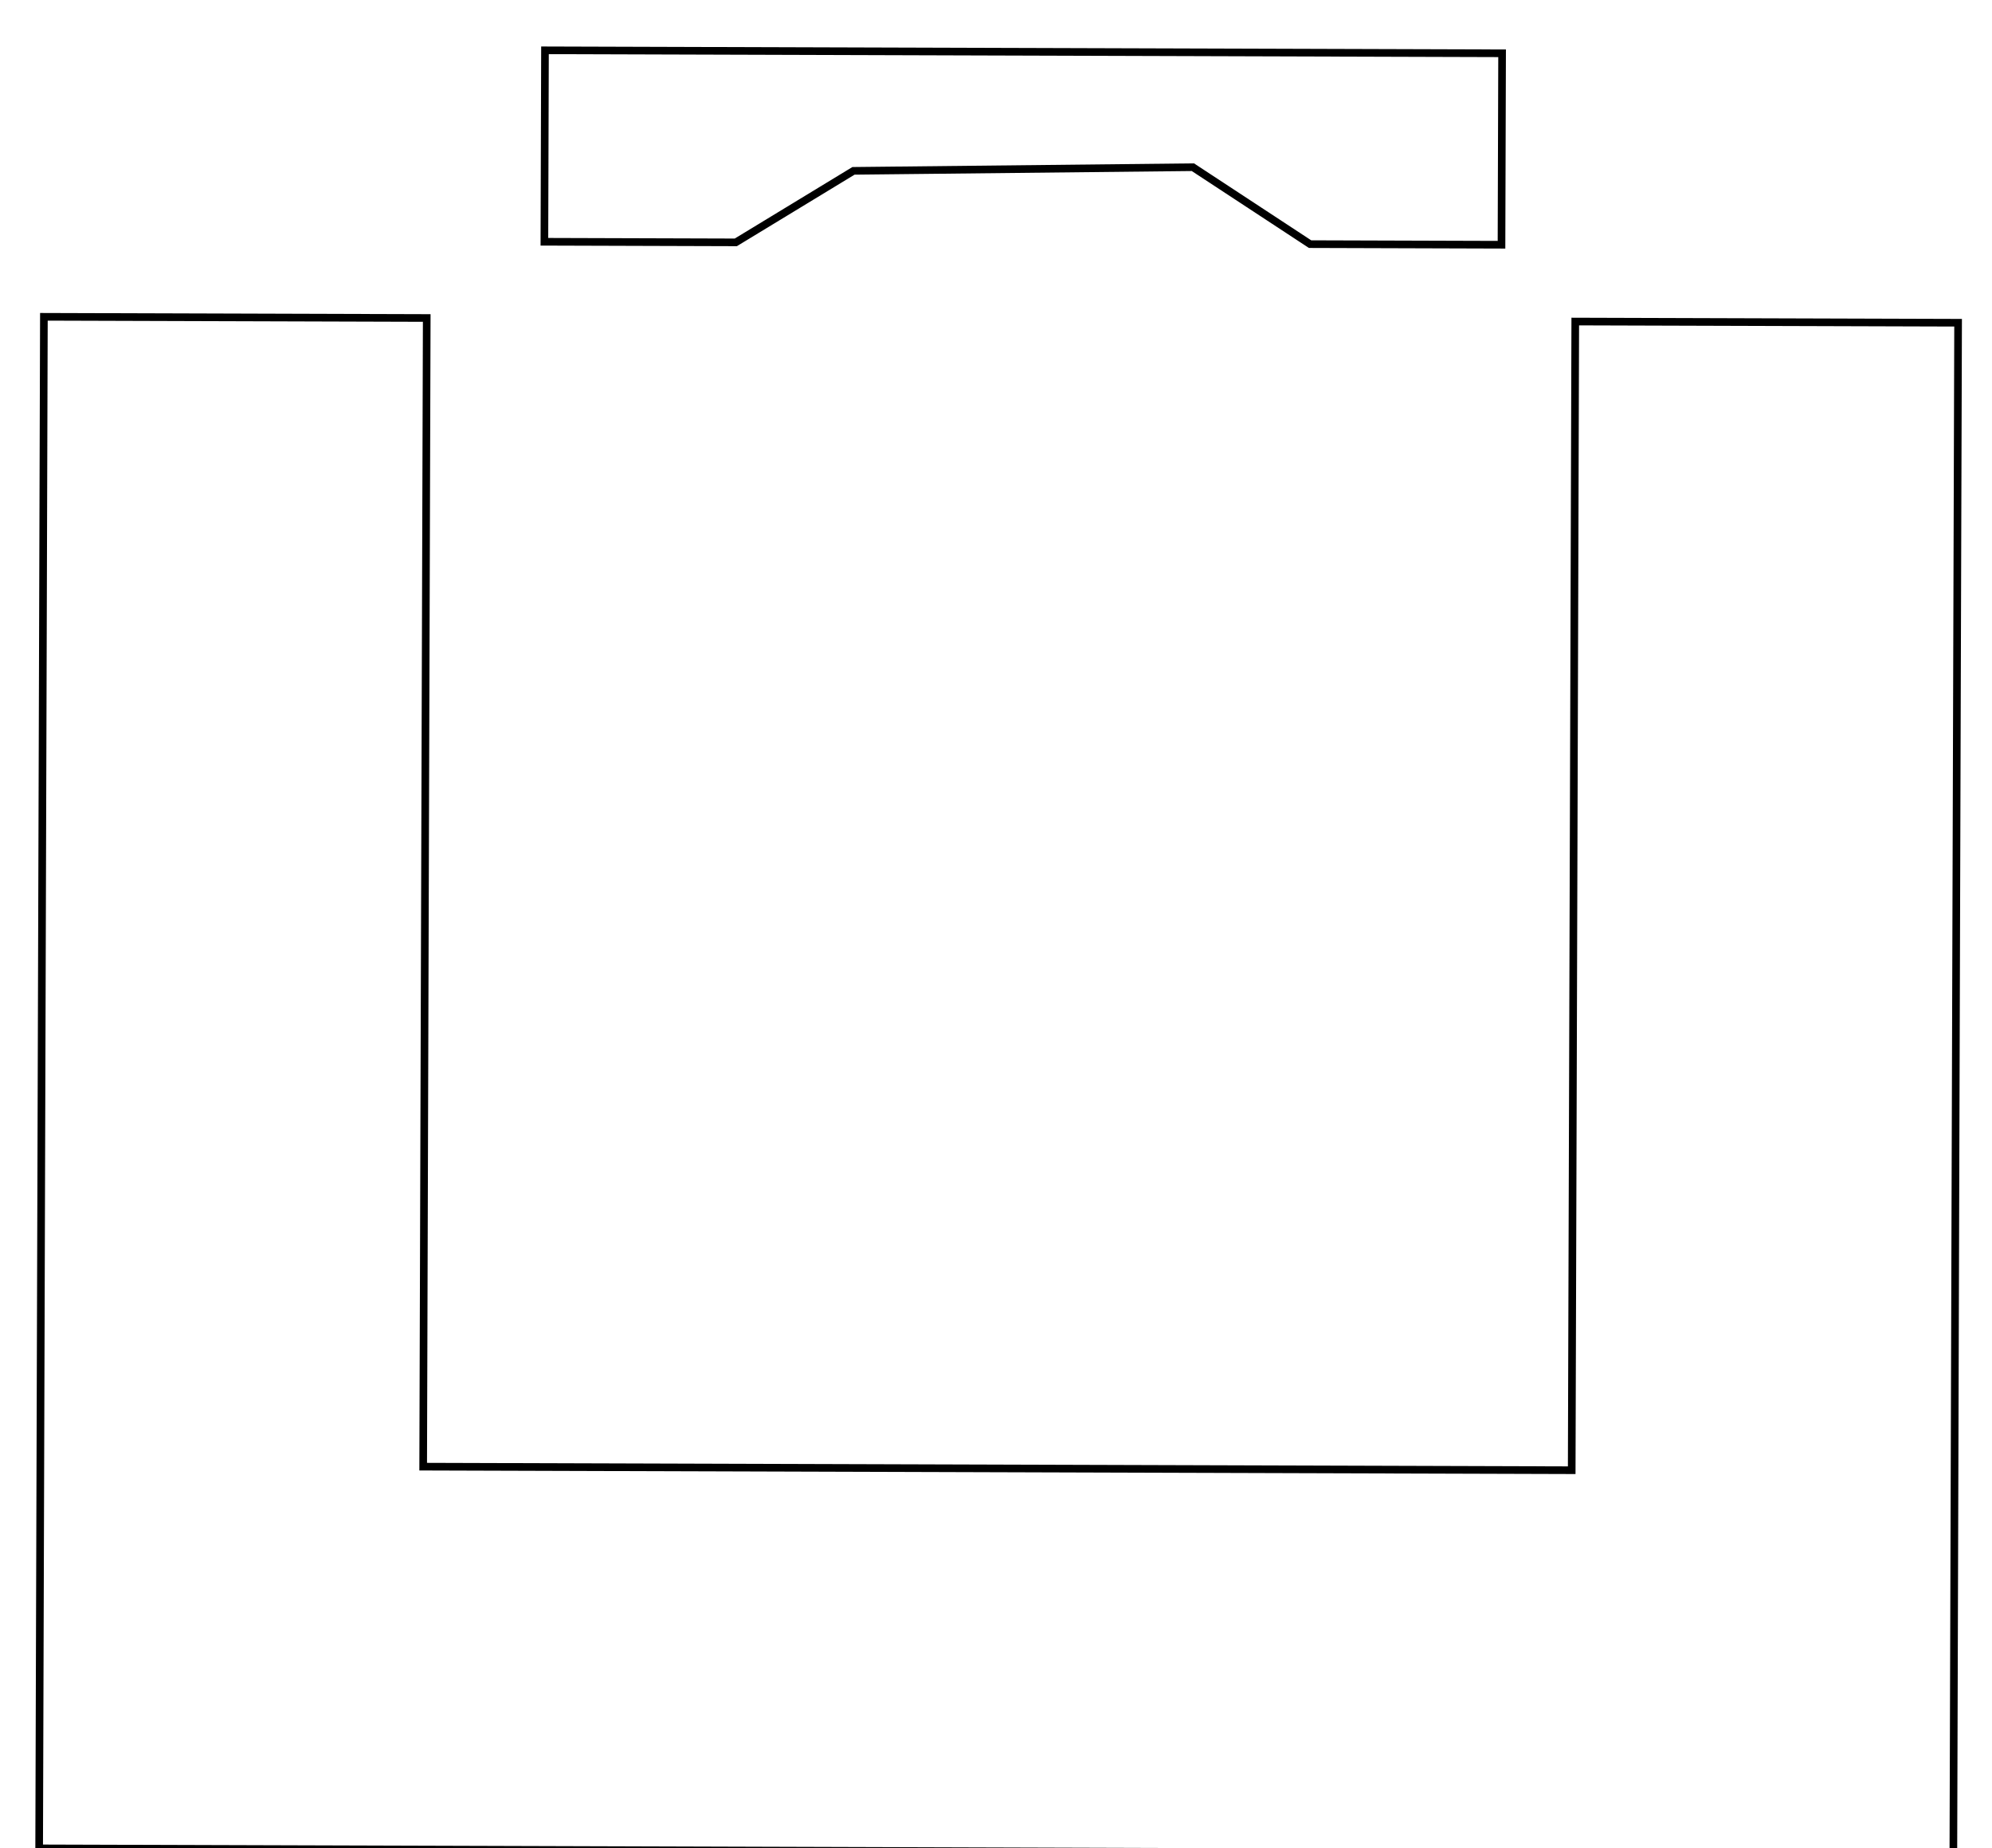 <?xml version="1.0" encoding="utf-8"?>
<!-- Generator: Adobe Illustrator 15.1.0, SVG Export Plug-In . SVG Version: 6.00 Build 0)  -->
<!DOCTYPE svg PUBLIC "-//W3C//DTD SVG 1.1//EN" "http://www.w3.org/Graphics/SVG/1.1/DTD/svg11.dtd">
<svg version="1.1"
	 id="svg3449" xmlns:sodipodi="http://sodipodi.sourceforge.net/DTD/sodipodi-0.dtd" xmlns:inkscape="http://www.inkscape.org/namespaces/inkscape"
	 xmlns="http://www.w3.org/2000/svg" xmlns:xlink="http://www.w3.org/1999/xlink" x="0px" y="0px" width="260.792px"
	 height="241.948px" viewBox="0 126.948 260.792 241.948" enable-background="new 0 126.948 260.792 241.948" xml:space="preserve">
<g id="layer1" transform="translate(-4.604,-666.966)" inkscape:groupmode="layer" inkscape:label="Calque 1" xmlns:inkscape="http://www.inkscape.org/namespaces/inkscape">
	
		<path id="path-_x3F_" sodipodi:nodetypes="ccccccccc" xmlns:sodipodi="http://sodipodi.sourceforge.net/DTD/sodipodi-0.dtd" inkscape:connector-curvature="0" fill="none" stroke="#000000" d="
		M260.337,1036.646l-250.607-0.774l0.62-200.486l50.121,0.155l-0.465,150.365l150.365,0.465l0.465-150.365l50.121,0.155
		L260.337,1036.646z"/>
	
		<path id="path-_x3F__1_" sodipodi:nodetypes="cccccccccc" xmlns:sodipodi="http://sodipodi.sourceforge.net/DTD/sodipodi-0.dtd" inkscape:connector-curvature="0" fill="none" stroke="#000000" d="
		M176.119,825.873l25.061,0.078l0.078-25.061l-125.305-0.388l-0.077,25.061l25.06,0.078l0,0l15.404-9.362l44.435-0.478
		L176.119,825.873z"/>
</g>
</svg>
